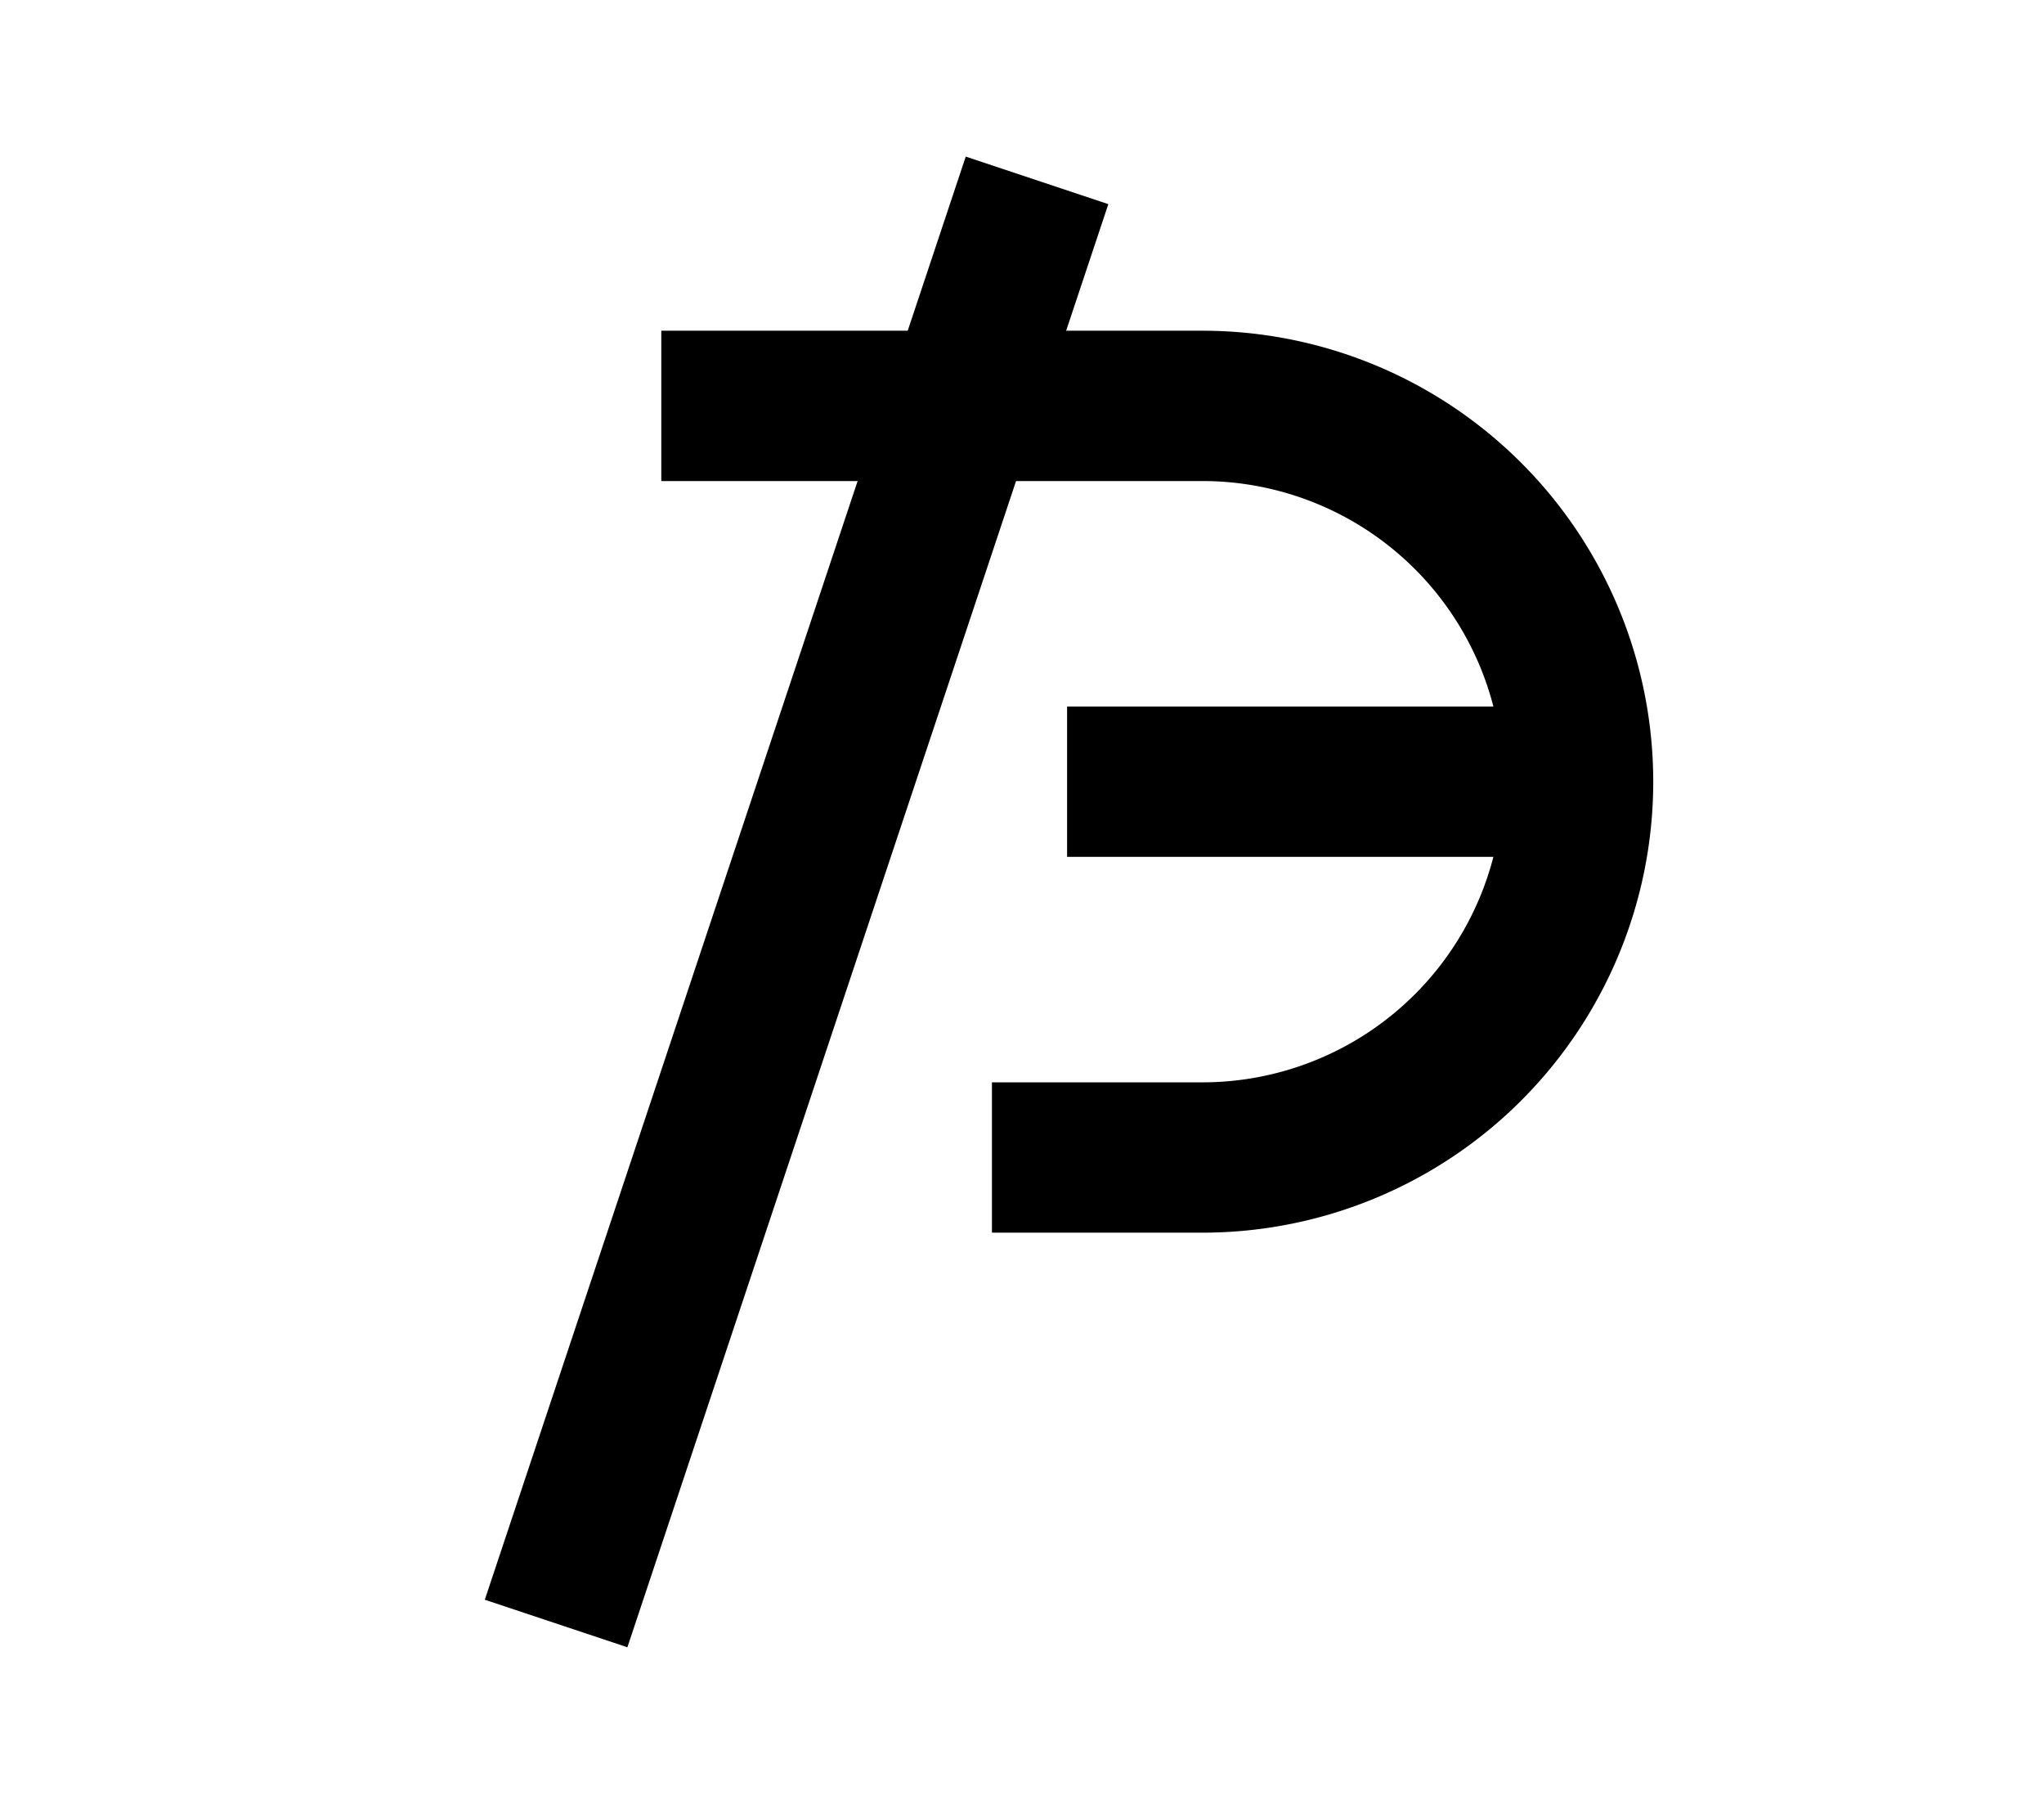 <?xml version="1.0" encoding="UTF-8"?>
<svg width="136mm" height="120mm" version="1.1" viewBox="0 0 136 120" xmlns="http://www.w3.org/2000/svg">
    <g stroke="#000" stroke-width="10" fill="none">
        <g id="glyph">
            <path d="m66 77h14a25 25 0 0 0 0-50h-36"></path>
            <path d="m71 52h34"></path>
            <path d="m69 12l-32 96"></path>
        </g>
    </g>
</svg>